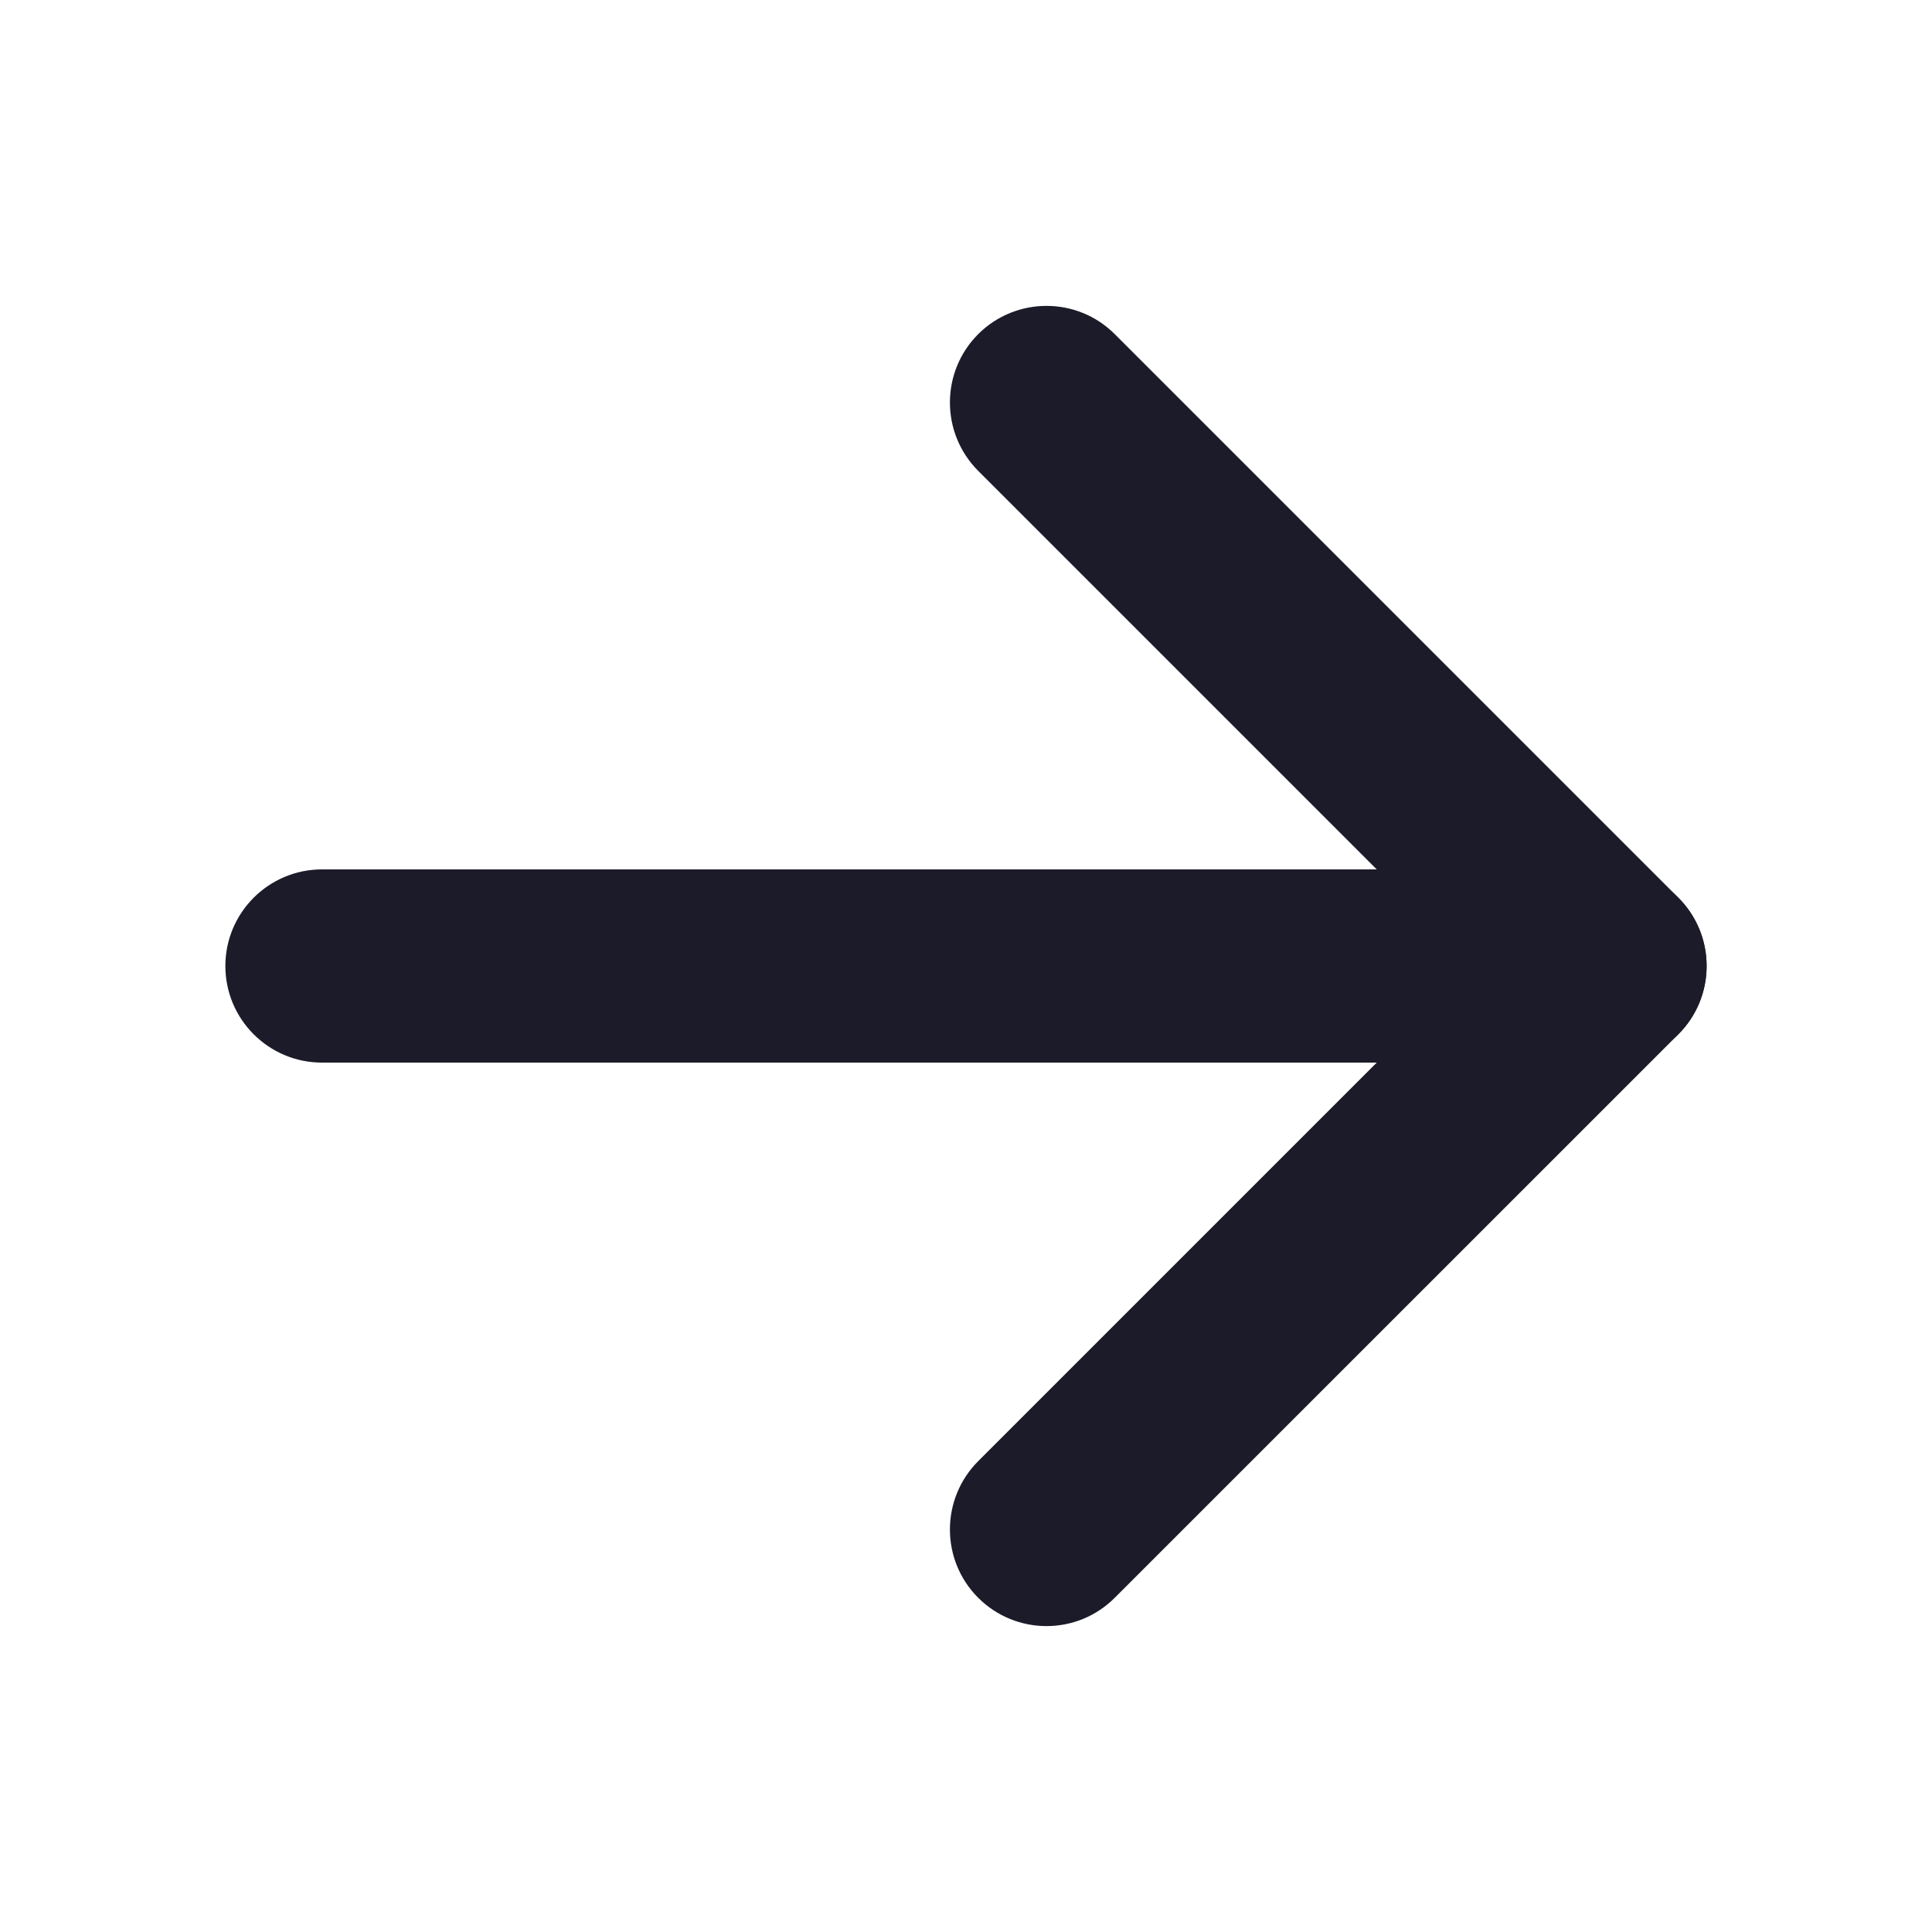 <svg width="20" height="20" viewBox="0 0 20 20" fill="none" xmlns="http://www.w3.org/2000/svg">
<path fill-rule="evenodd" clip-rule="evenodd" d="M2.333 10C2.333 9.448 2.781 9 3.333 9H16.667C17.219 9 17.667 9.448 17.667 10C17.667 10.552 17.219 11 16.667 11H3.333C2.781 11 2.333 10.552 2.333 10Z" fill="#1C1B29"/>
<path fill-rule="evenodd" clip-rule="evenodd" d="M10.126 3.459C10.517 3.069 11.15 3.069 11.54 3.459L17.374 9.293C17.764 9.683 17.764 10.316 17.374 10.707L11.54 16.54C11.15 16.931 10.517 16.931 10.126 16.54C9.736 16.15 9.736 15.517 10.126 15.126L15.252 10L10.126 4.874C9.736 4.483 9.736 3.85 10.126 3.459Z" fill="#1C1B29"/>
</svg>
